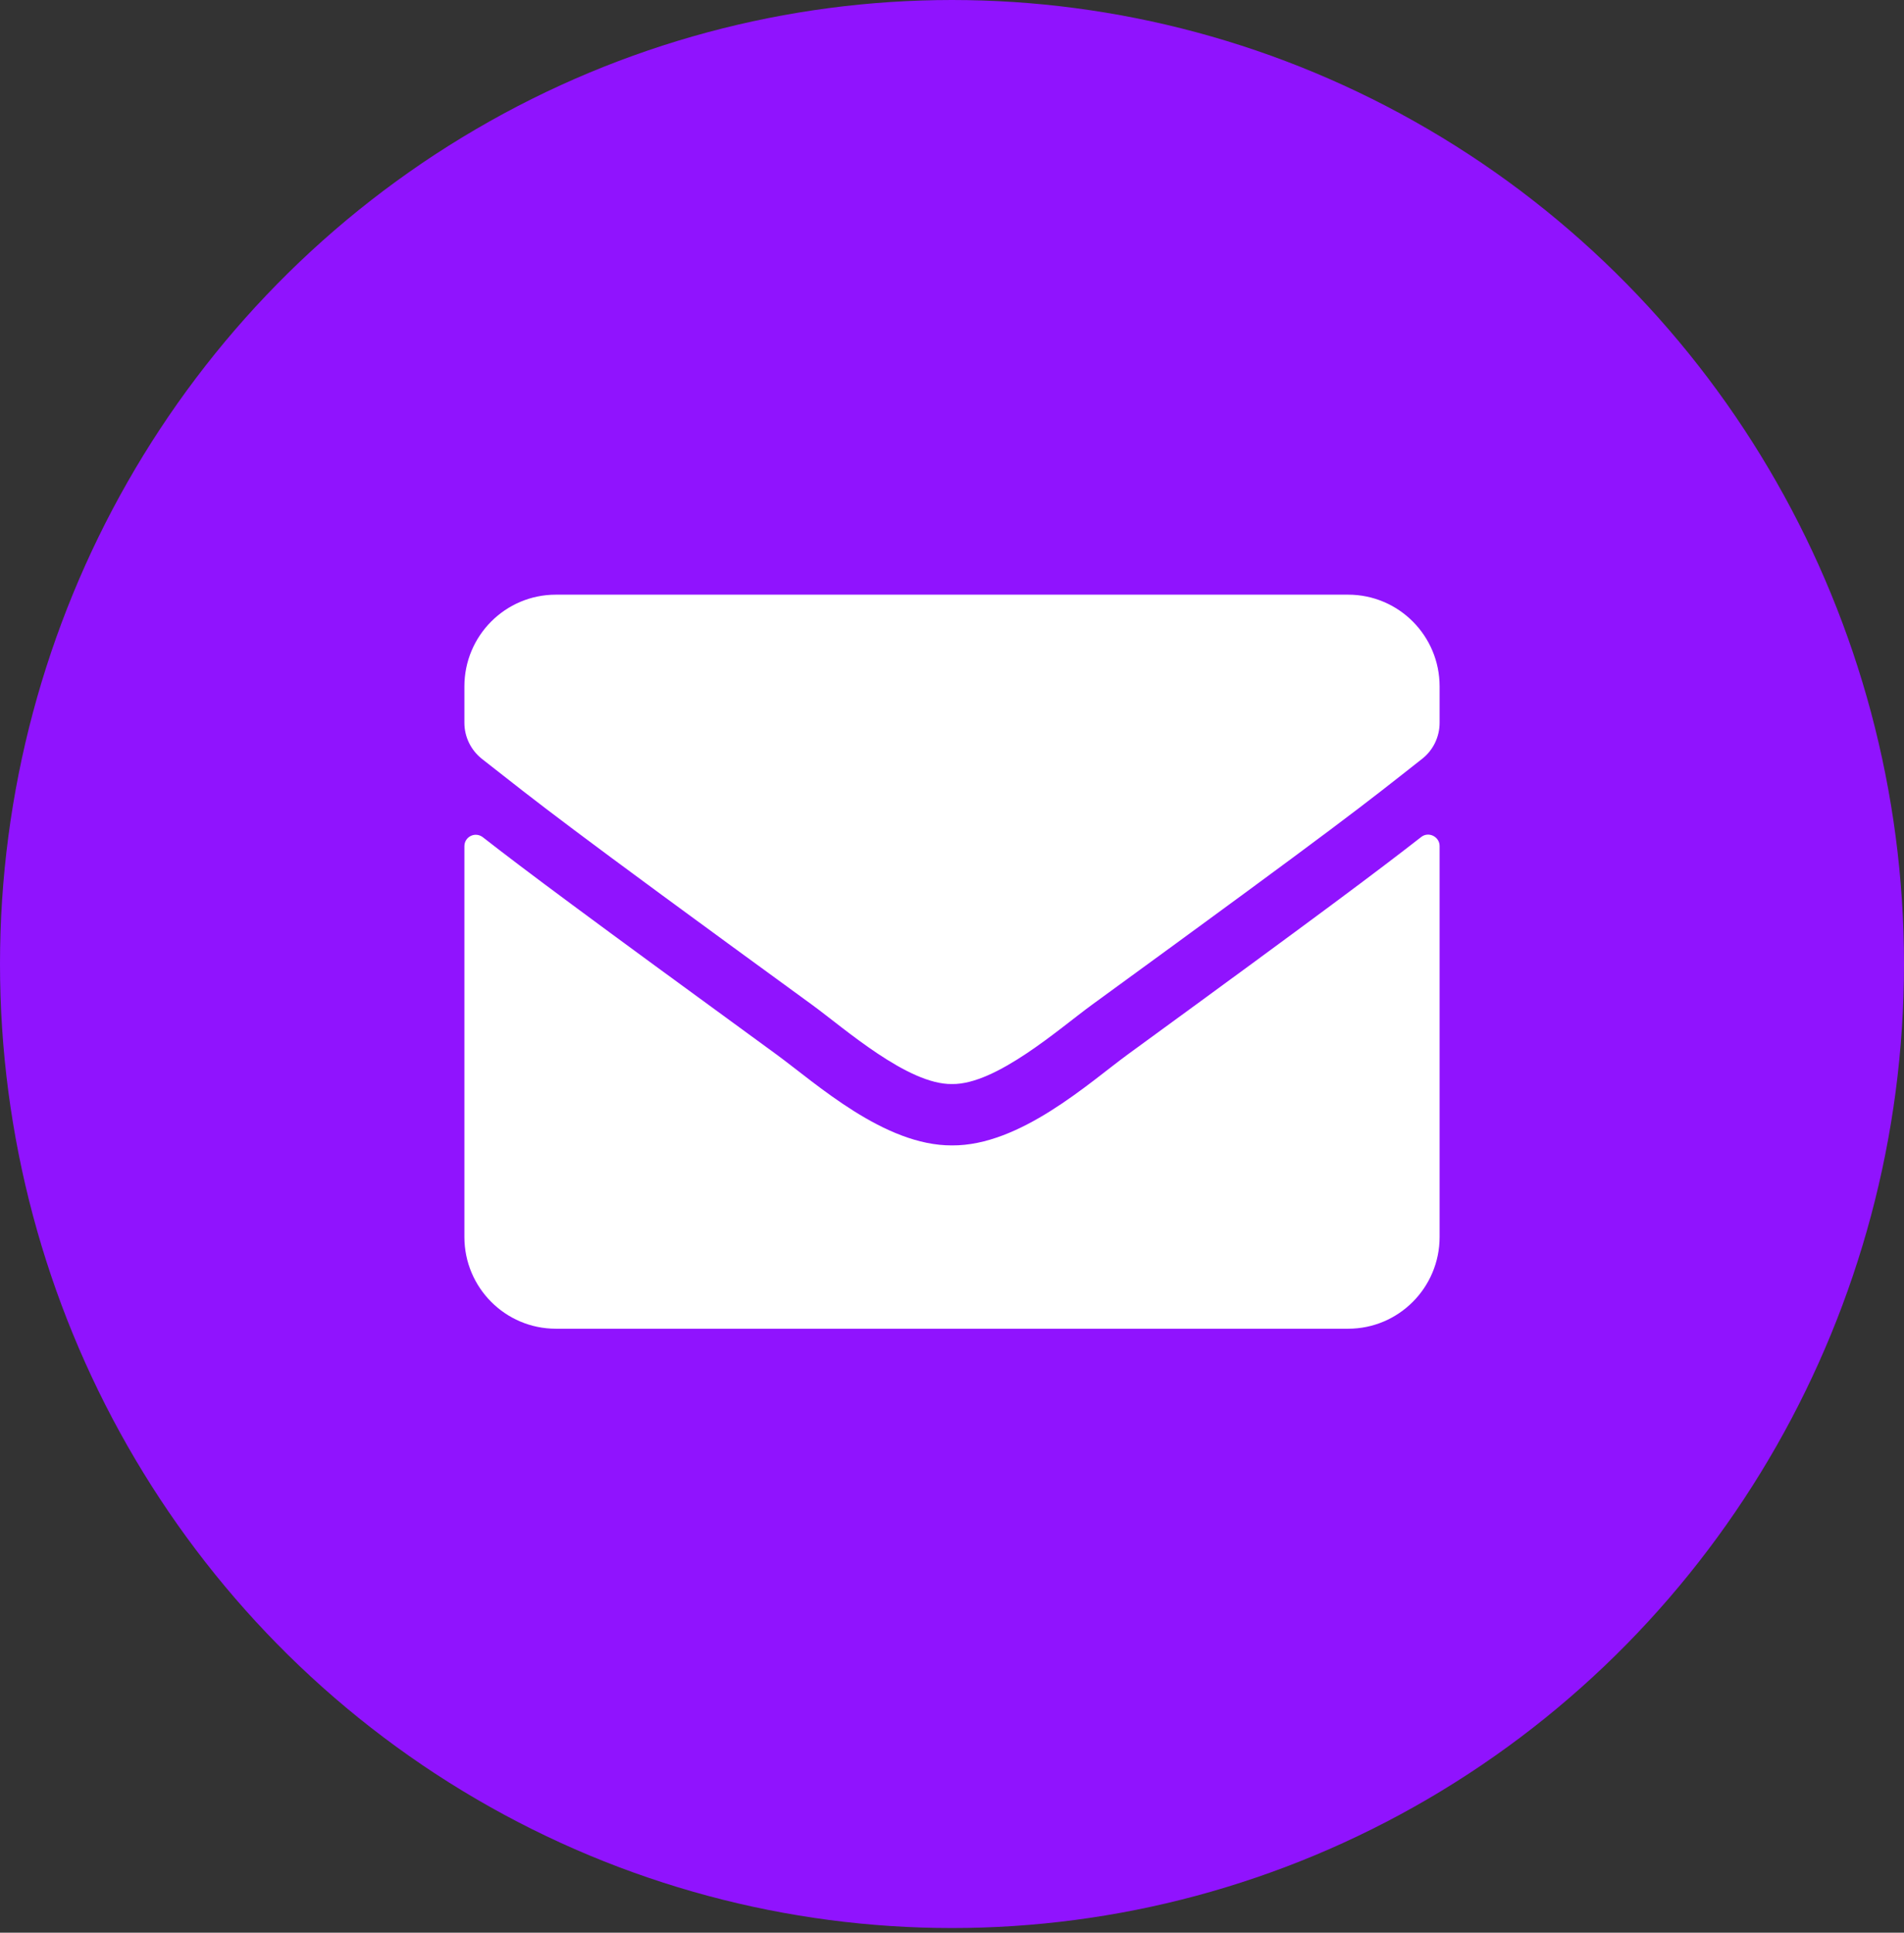 <?xml version="1.0" encoding="UTF-8"?>
<svg width="205px" height="208px" viewBox="0 0 205 208" version="1.1" xmlns="http://www.w3.org/2000/svg" xmlns:xlink="http://www.w3.org/1999/xlink">
    <rect x="0" y="0" width="205" height="208" fill="#333333" stroke="none"/>
    <!-- Generator: Sketch 58 (84663) - https://sketch.com -->
    <title>email-icon</title>
    <desc>Created with Sketch.</desc>
    <g id="Logos,-Icons,-Illustrations" stroke="none" stroke-width="1" fill="none" fill-rule="evenodd">
        <g id="email-icon">
            <ellipse id="Oval" fill="#9013FE" cx="102.5" cy="103.75" rx="102.5" ry="103.75"></ellipse>
            <path d="M153.011,90.086 C153.811,89.449 155,90.045 155,91.053 L155,133.125 C155,138.577 150.591,143 145.156,143 L59.844,143 C54.409,143 50,138.577 50,133.125 L50,91.074 C50,90.045 51.169,89.469 51.989,90.107 C56.583,93.687 62.674,98.233 83.592,113.478 C87.919,116.646 95.22,123.312 102.5,123.271 C109.821,123.332 117.266,116.523 121.429,113.478 C142.347,98.233 148.417,93.666 153.011,90.086 Z M102.5,116.667 C107.258,116.749 114.107,110.659 117.553,108.149 C144.767,88.338 146.838,86.61 153.113,81.672 C154.303,80.746 155,79.306 155,77.784 L155,73.875 C155,68.423 150.591,64 145.156,64 L59.844,64 C54.409,64 50,68.423 50,73.875 L50,77.784 C50,79.306 50.697,80.726 51.887,81.672 C58.162,86.589 60.233,88.338 87.447,108.149 C90.893,110.659 97.742,116.749 102.5,116.667 Z" id="Shape" fill="#FFFFFF" fill-rule="nonzero"></path>
        </g>
    </g>
</svg>